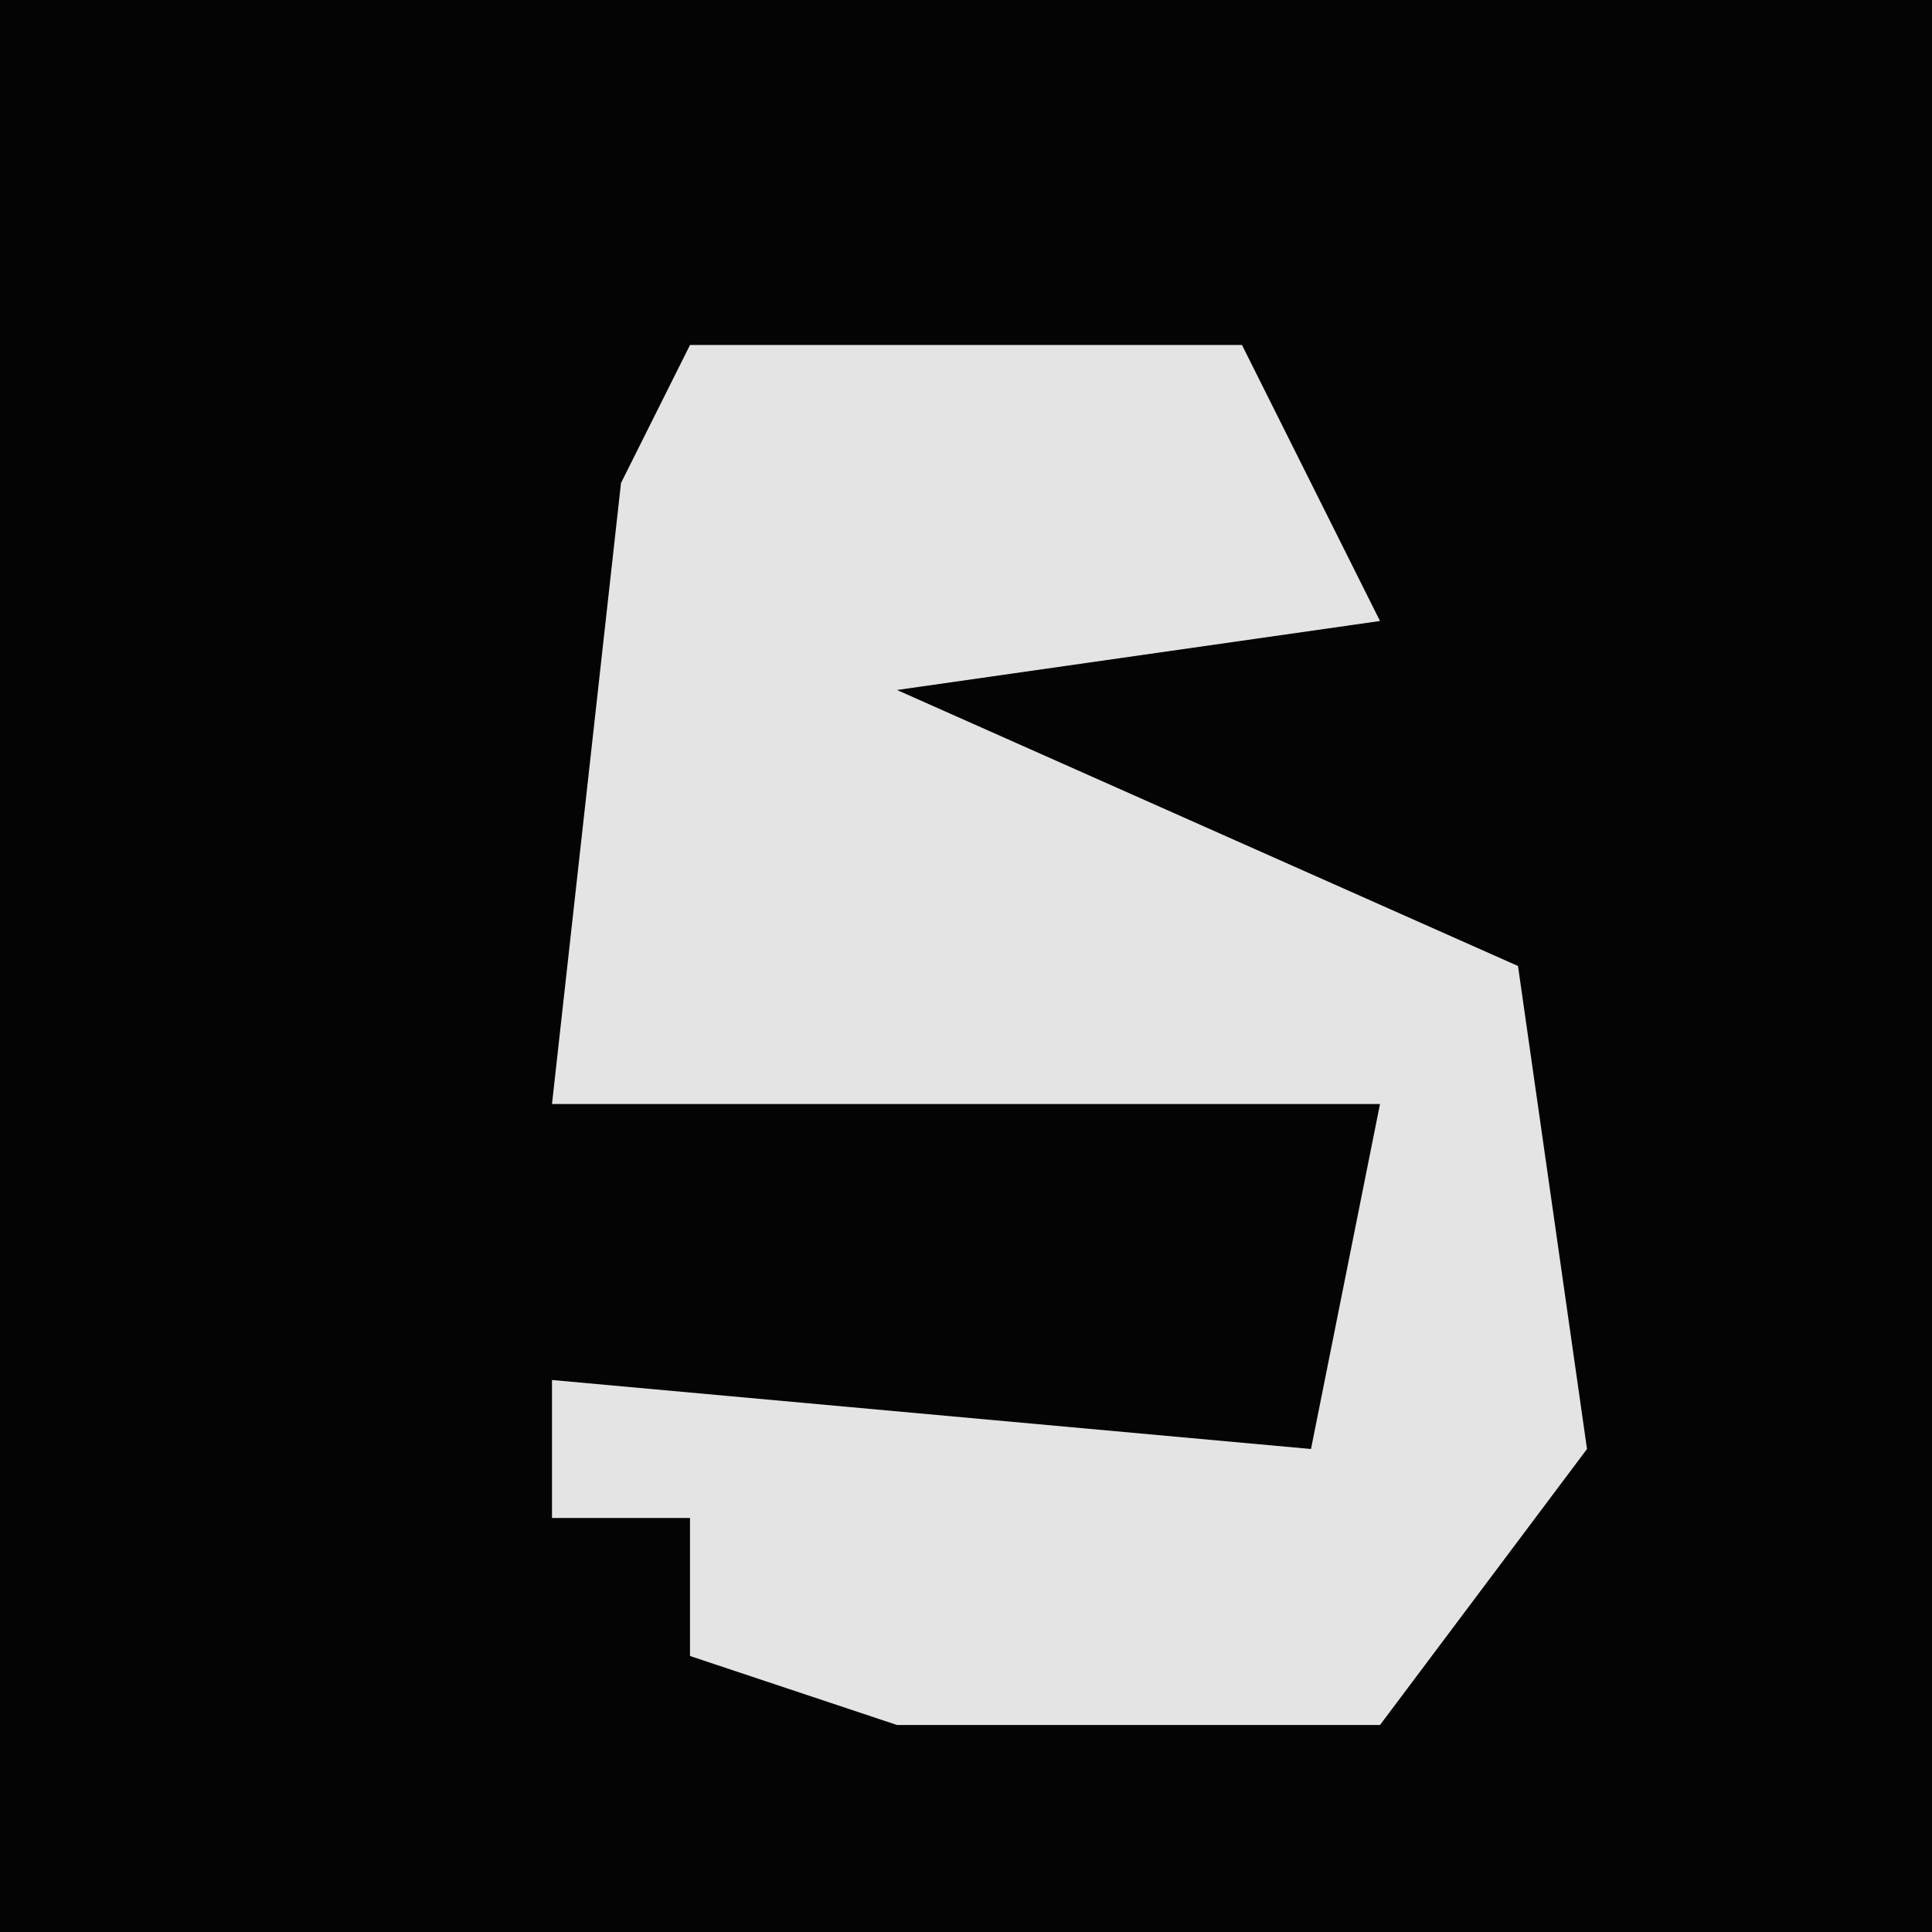 <?xml version="1.0" encoding="UTF-8"?>
<svg version="1.1" xmlns="http://www.w3.org/2000/svg" width="28" height="28">
<path d="M0,0 L28,0 L28,28 L0,28 Z " fill="#040404" transform="translate(0,0)"/>
<path d="M0,0 L8,0 L10,4 L3,5 L12,9 L13,16 L10,20 L3,20 L0,19 L0,17 L-2,17 L-2,15 L9,16 L10,11 L-2,11 L-1,2 Z " fill="#E4E4E4" transform="translate(10,5)"/>
</svg>
